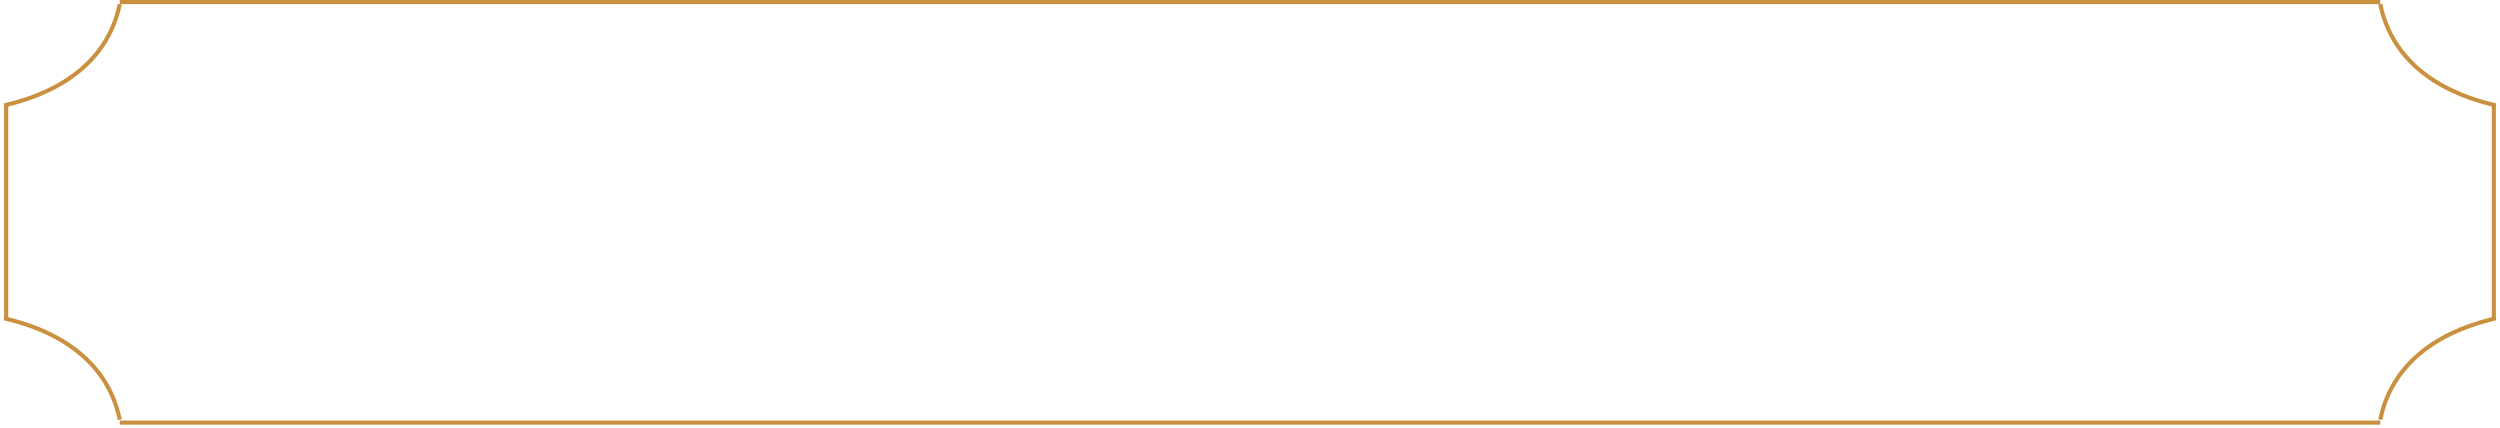 <svg width="607" height="104" viewBox="0 0 607 104" fill="none" xmlns="http://www.w3.org/2000/svg">
<line x1="29.08" y1="0.5" x2="577.92" y2="0.5" stroke="#CA9040"/>
<line x1="29.08" y1="102.609" x2="577.92" y2="102.609" stroke="#CA9040"/>
<line x1="1.5" y1="25.605" x2="1.5" y2="77.275" stroke="#CA9040"/>
<path d="M1 25.605C6.928 24.178 25.251 19.454 29.08 1" stroke="#CA9040"/>
<path d="M1 77.274C6.928 78.701 25.251 83.425 29.08 101.879" stroke="#CA9040"/>
<line x1="605.5" y1="77.273" x2="605.5" y2="25.604" stroke="#CA9040"/>
<path d="M606 77.274C600.072 78.701 581.749 83.425 577.92 101.879" stroke="#CA9040"/>
<path d="M606 25.605C600.072 24.178 581.749 19.454 577.92 1" stroke="#CA9040"/>
</svg>
